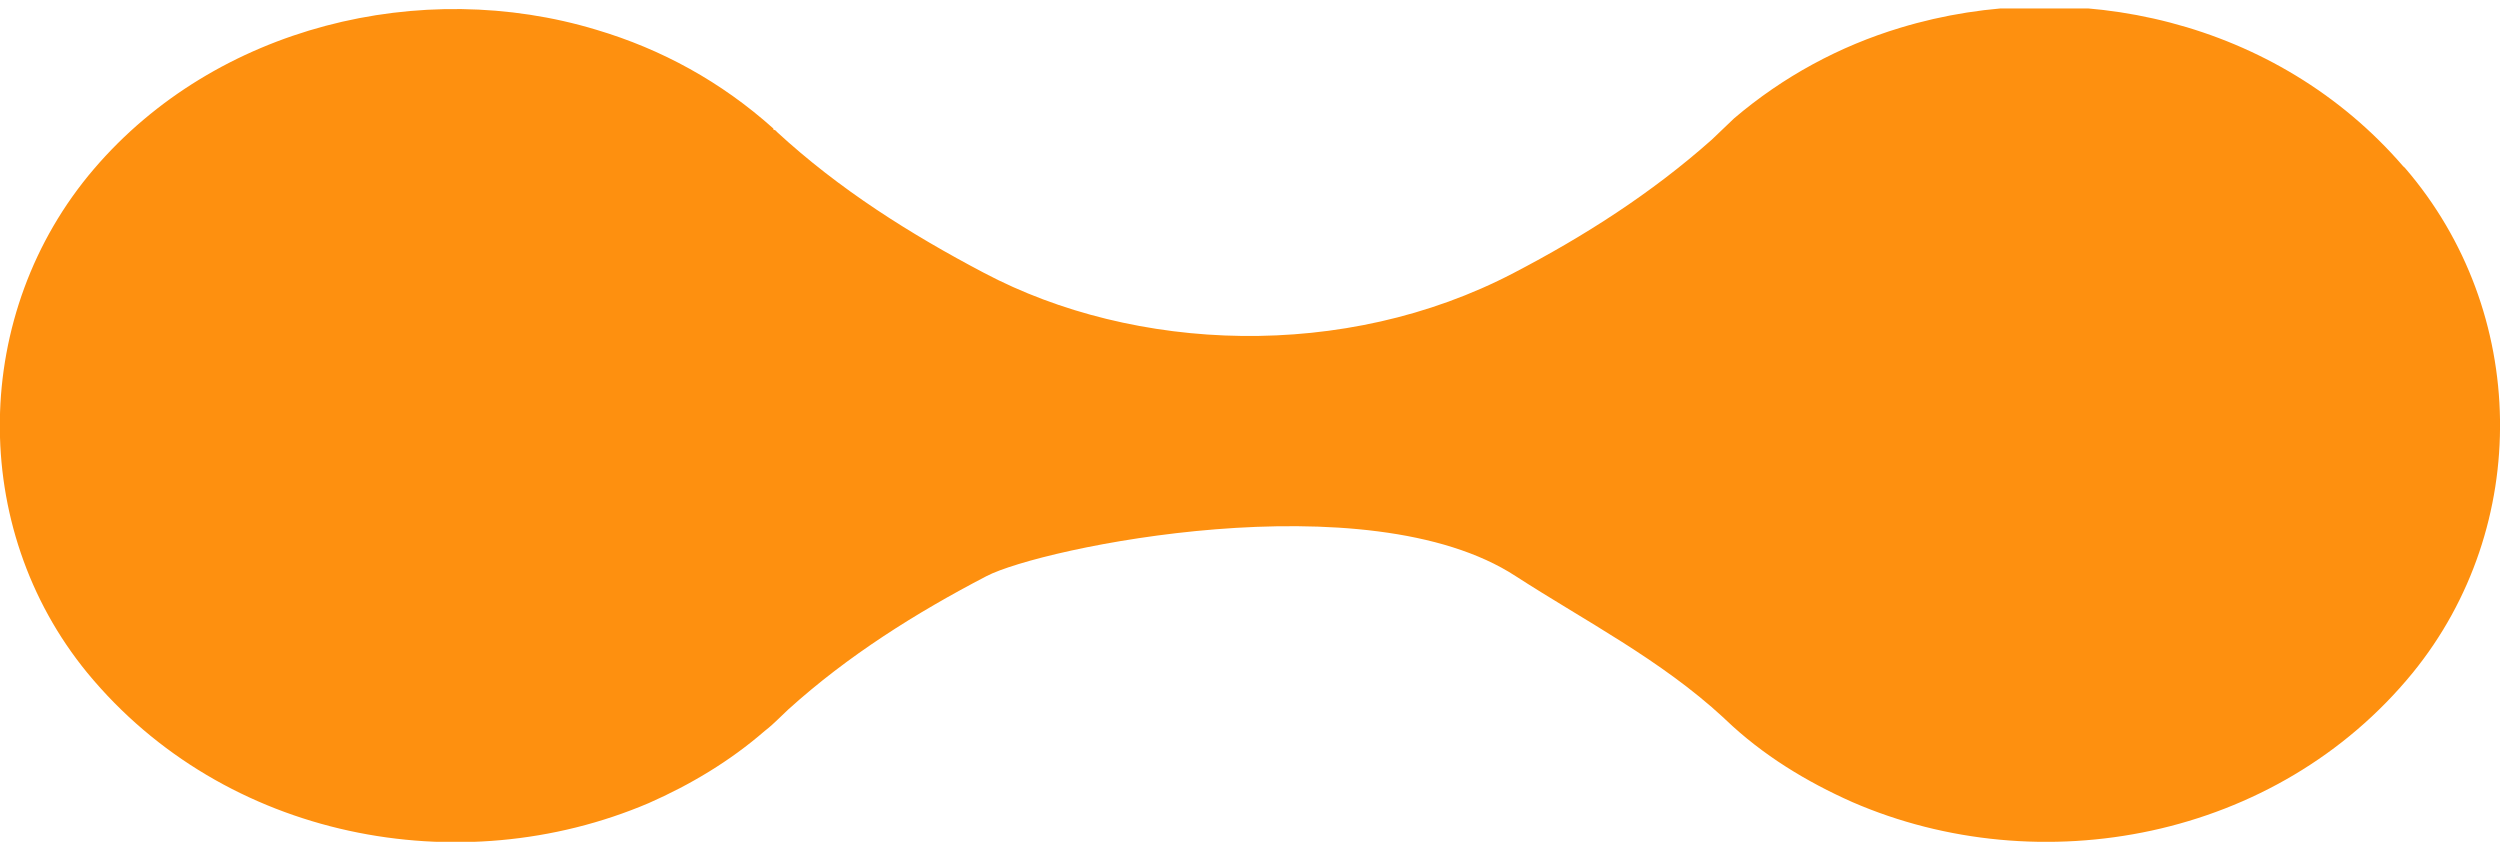 <svg width="123" height="42" viewBox="0 0 123 42" fill="none" xmlns="http://www.w3.org/2000/svg">
<g clip-path="url(#clip0_13_138)">
<path d="M118.336 8.275C124.415 15.333 124.572 25.896 118.703 33.105C111.994 41.315 100.36 43.468 91.136 39.463C88.883 38.462 86.734 37.16 84.9 35.408L84.795 35.308C81.703 32.454 77.982 30.552 74.576 28.349C67.291 23.593 51.202 26.948 48.529 28.349C45.07 30.151 41.716 32.254 38.781 34.907C38.624 35.057 38.467 35.208 38.31 35.358C38.1 35.558 37.891 35.758 37.629 35.959C35.899 37.46 33.96 38.612 31.916 39.513C22.64 43.468 11.058 41.315 4.297 33.105C-1.572 25.946 -1.415 15.383 4.612 8.325C10.639 1.266 20.753 -1.137 29.348 1.467C32.545 2.418 35.48 4.02 38.048 6.322L38.048 6.372C38.048 6.372 38.205 6.423 38.205 6.473C41.297 9.326 44.808 11.529 48.424 13.431C55.814 17.336 66.138 17.786 74.471 13.431C77.93 11.629 81.231 9.526 84.219 6.873C84.376 6.723 84.533 6.573 84.69 6.423C84.9 6.222 85.109 6.022 85.319 5.822C87.73 3.769 90.507 2.267 93.495 1.366C102.089 -1.237 112.047 1.016 118.231 8.175L118.336 8.275Z" fill="#FE900F"/>
</g>
<defs>
<clipPath id="clip0_13_138">
<rect width="41" height="123" fill="white" transform="translate(0 41.415) rotate(-90)"/>
</clipPath>
</defs>
</svg>
